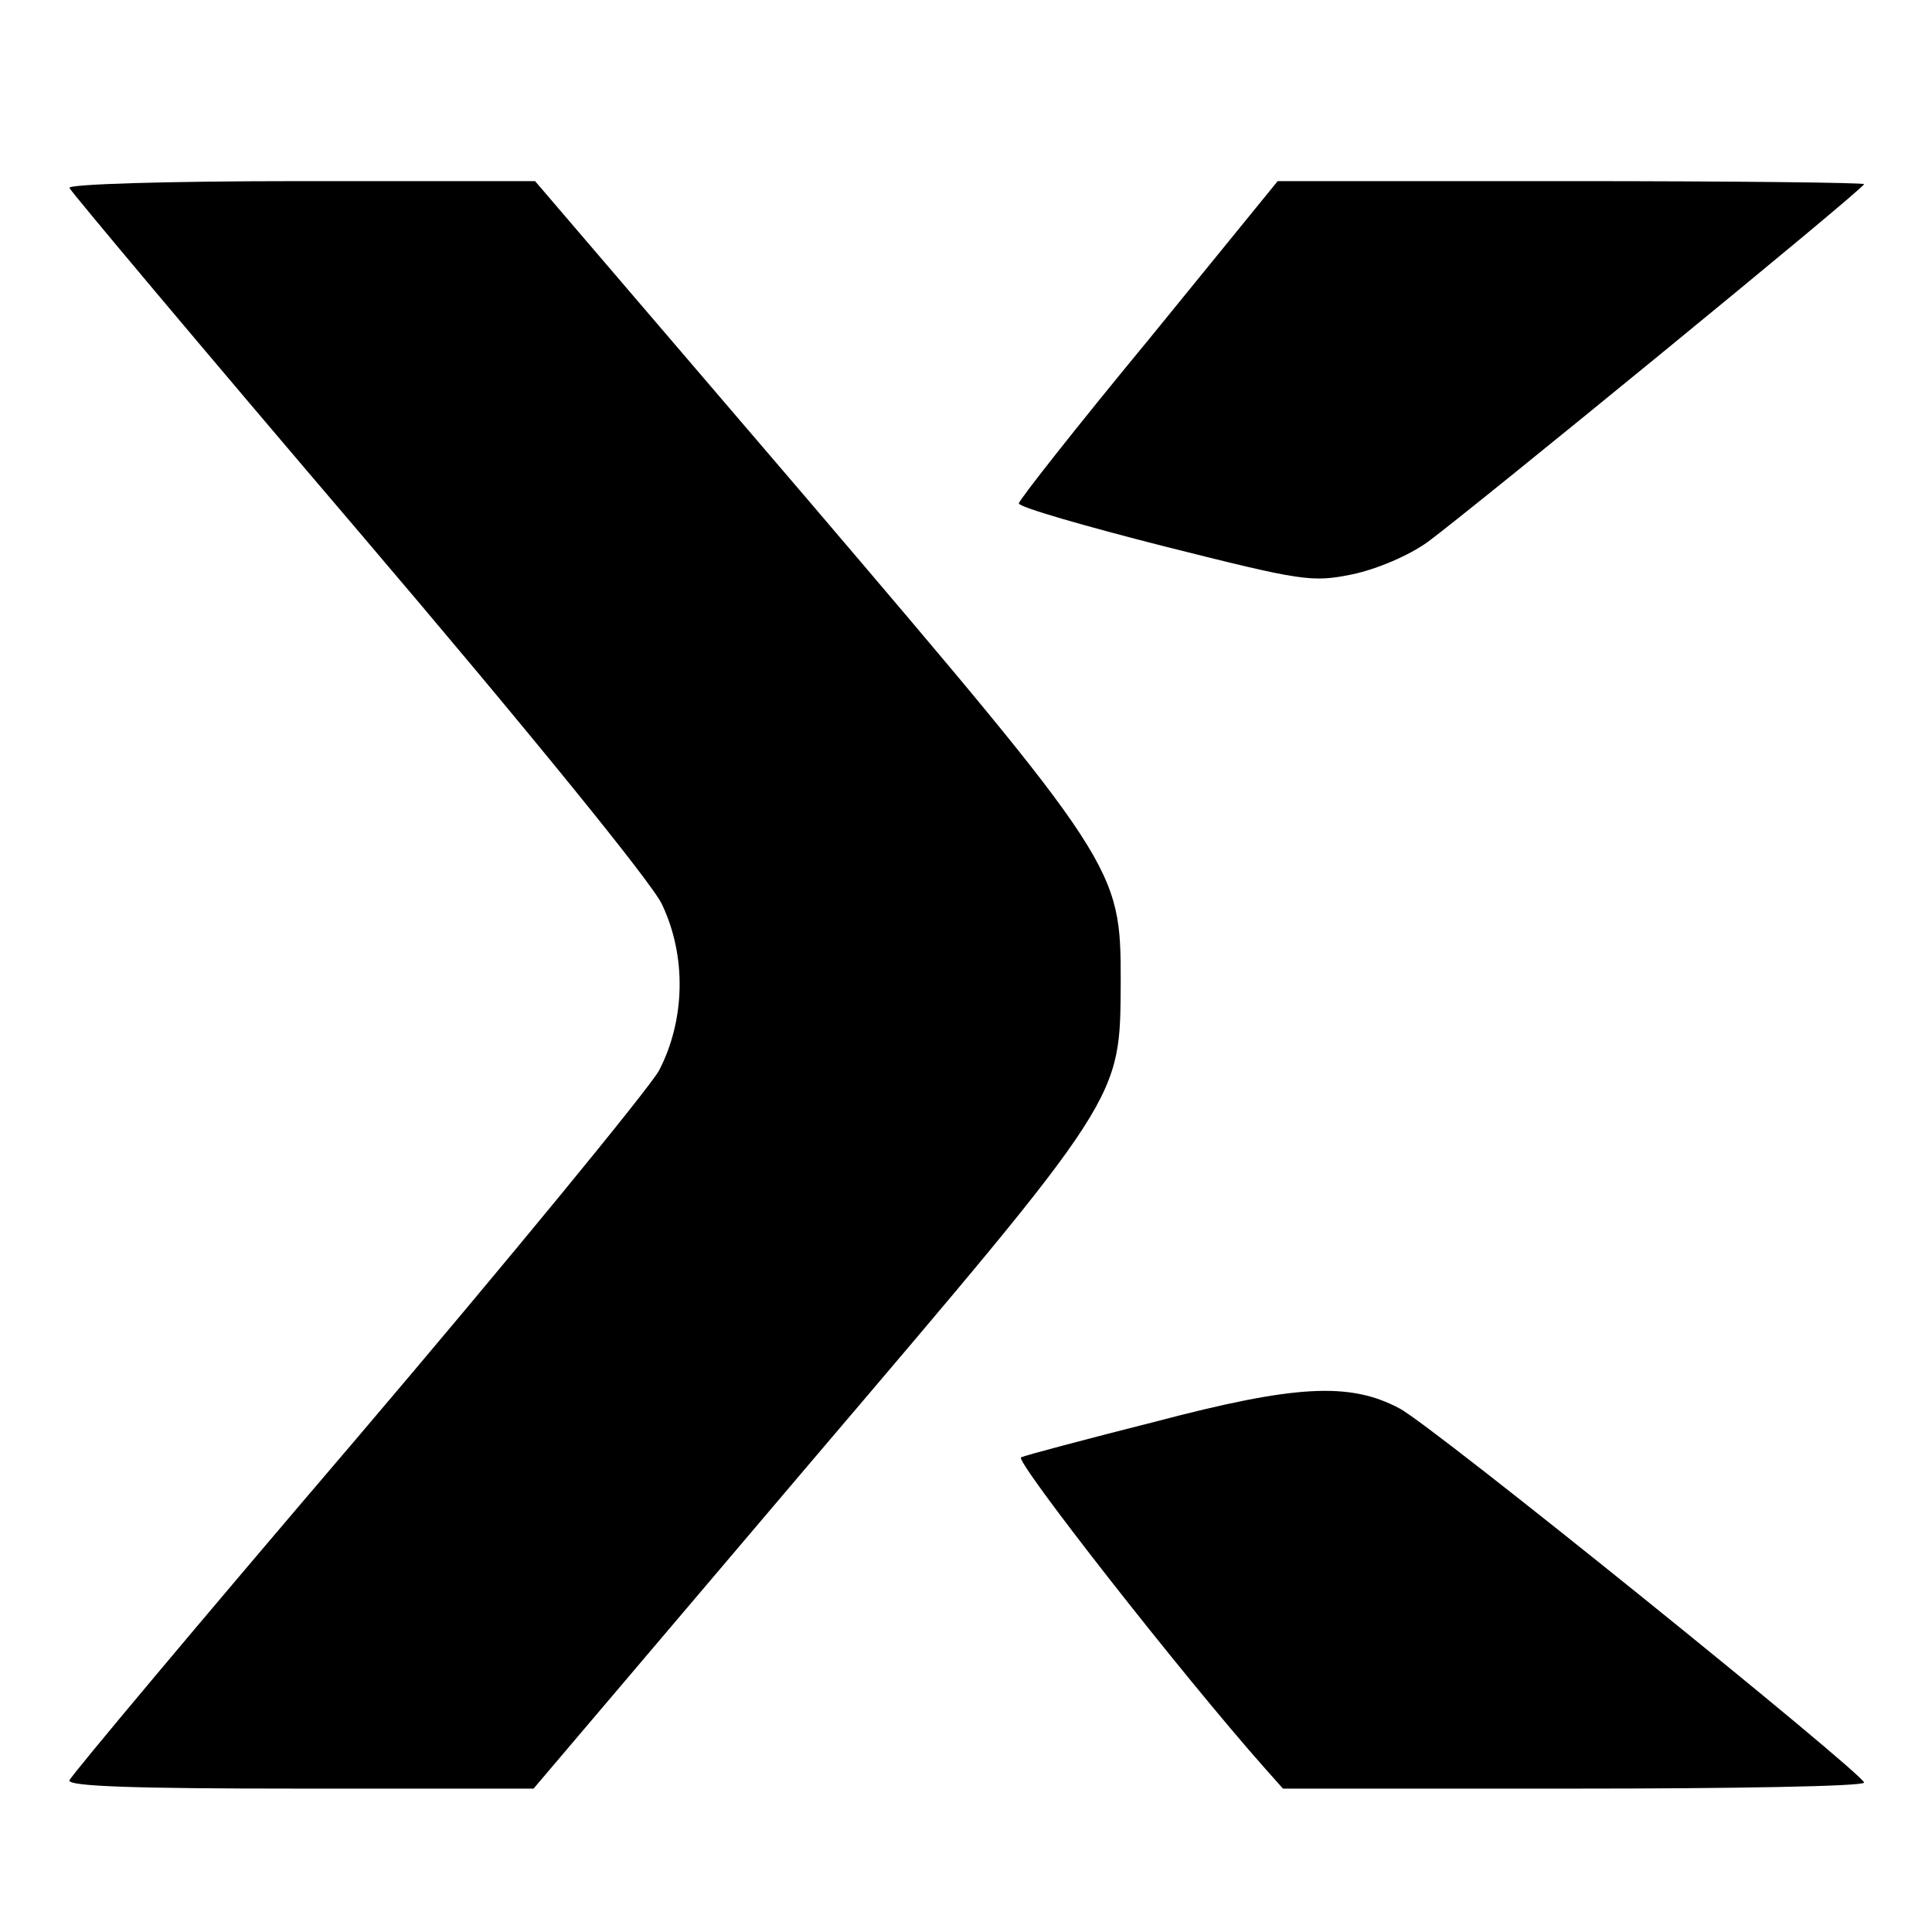 <?xml version="1.0" standalone="no"?>
<!DOCTYPE svg PUBLIC "-//W3C//DTD SVG 20010904//EN"
 "http://www.w3.org/TR/2001/REC-SVG-20010904/DTD/svg10.dtd">
<svg version="1.0" xmlns="http://www.w3.org/2000/svg"
 width="256pt" height="256pt" viewBox="0 0 256 256"
 preserveAspectRatio="xMidYMid meet">

<g transform="translate(0,256) scale(0.1,-0.1)"
fill="#000000" stroke="none">
<path d="M92 2311 c2 -5 174 -210 383 -455 225 -264 389 -466 402 -494 33 -69
31 -154 -4 -221 -16 -27 -197 -248 -403 -490 -206 -241 -376 -444 -378 -450
-3 -8 86 -11 305 -11 l310 0 366 431 c418 491 411 481 412 639 0 150 -3 155
-419 643 l-357 417 -310 0 c-179 0 -309 -4 -307 -9z"/>
<path d="M1522 2110 c-95 -115 -172 -213 -172 -217 0 -5 87 -30 193 -57 183
-46 195 -48 249 -37 33 7 75 25 100 43 57 42 578 468 578 474 0 2 -175 4 -388
4 l-389 0 -171 -210z"/>
<path d="M1530 676 c-91 -23 -170 -44 -177 -47 -10 -3 213 -288 323 -412 l24
-27 385 0 c212 0 385 3 385 8 -1 12 -574 475 -616 496 -66 35 -138 31 -324
-18z"/>
</g>
</svg>
